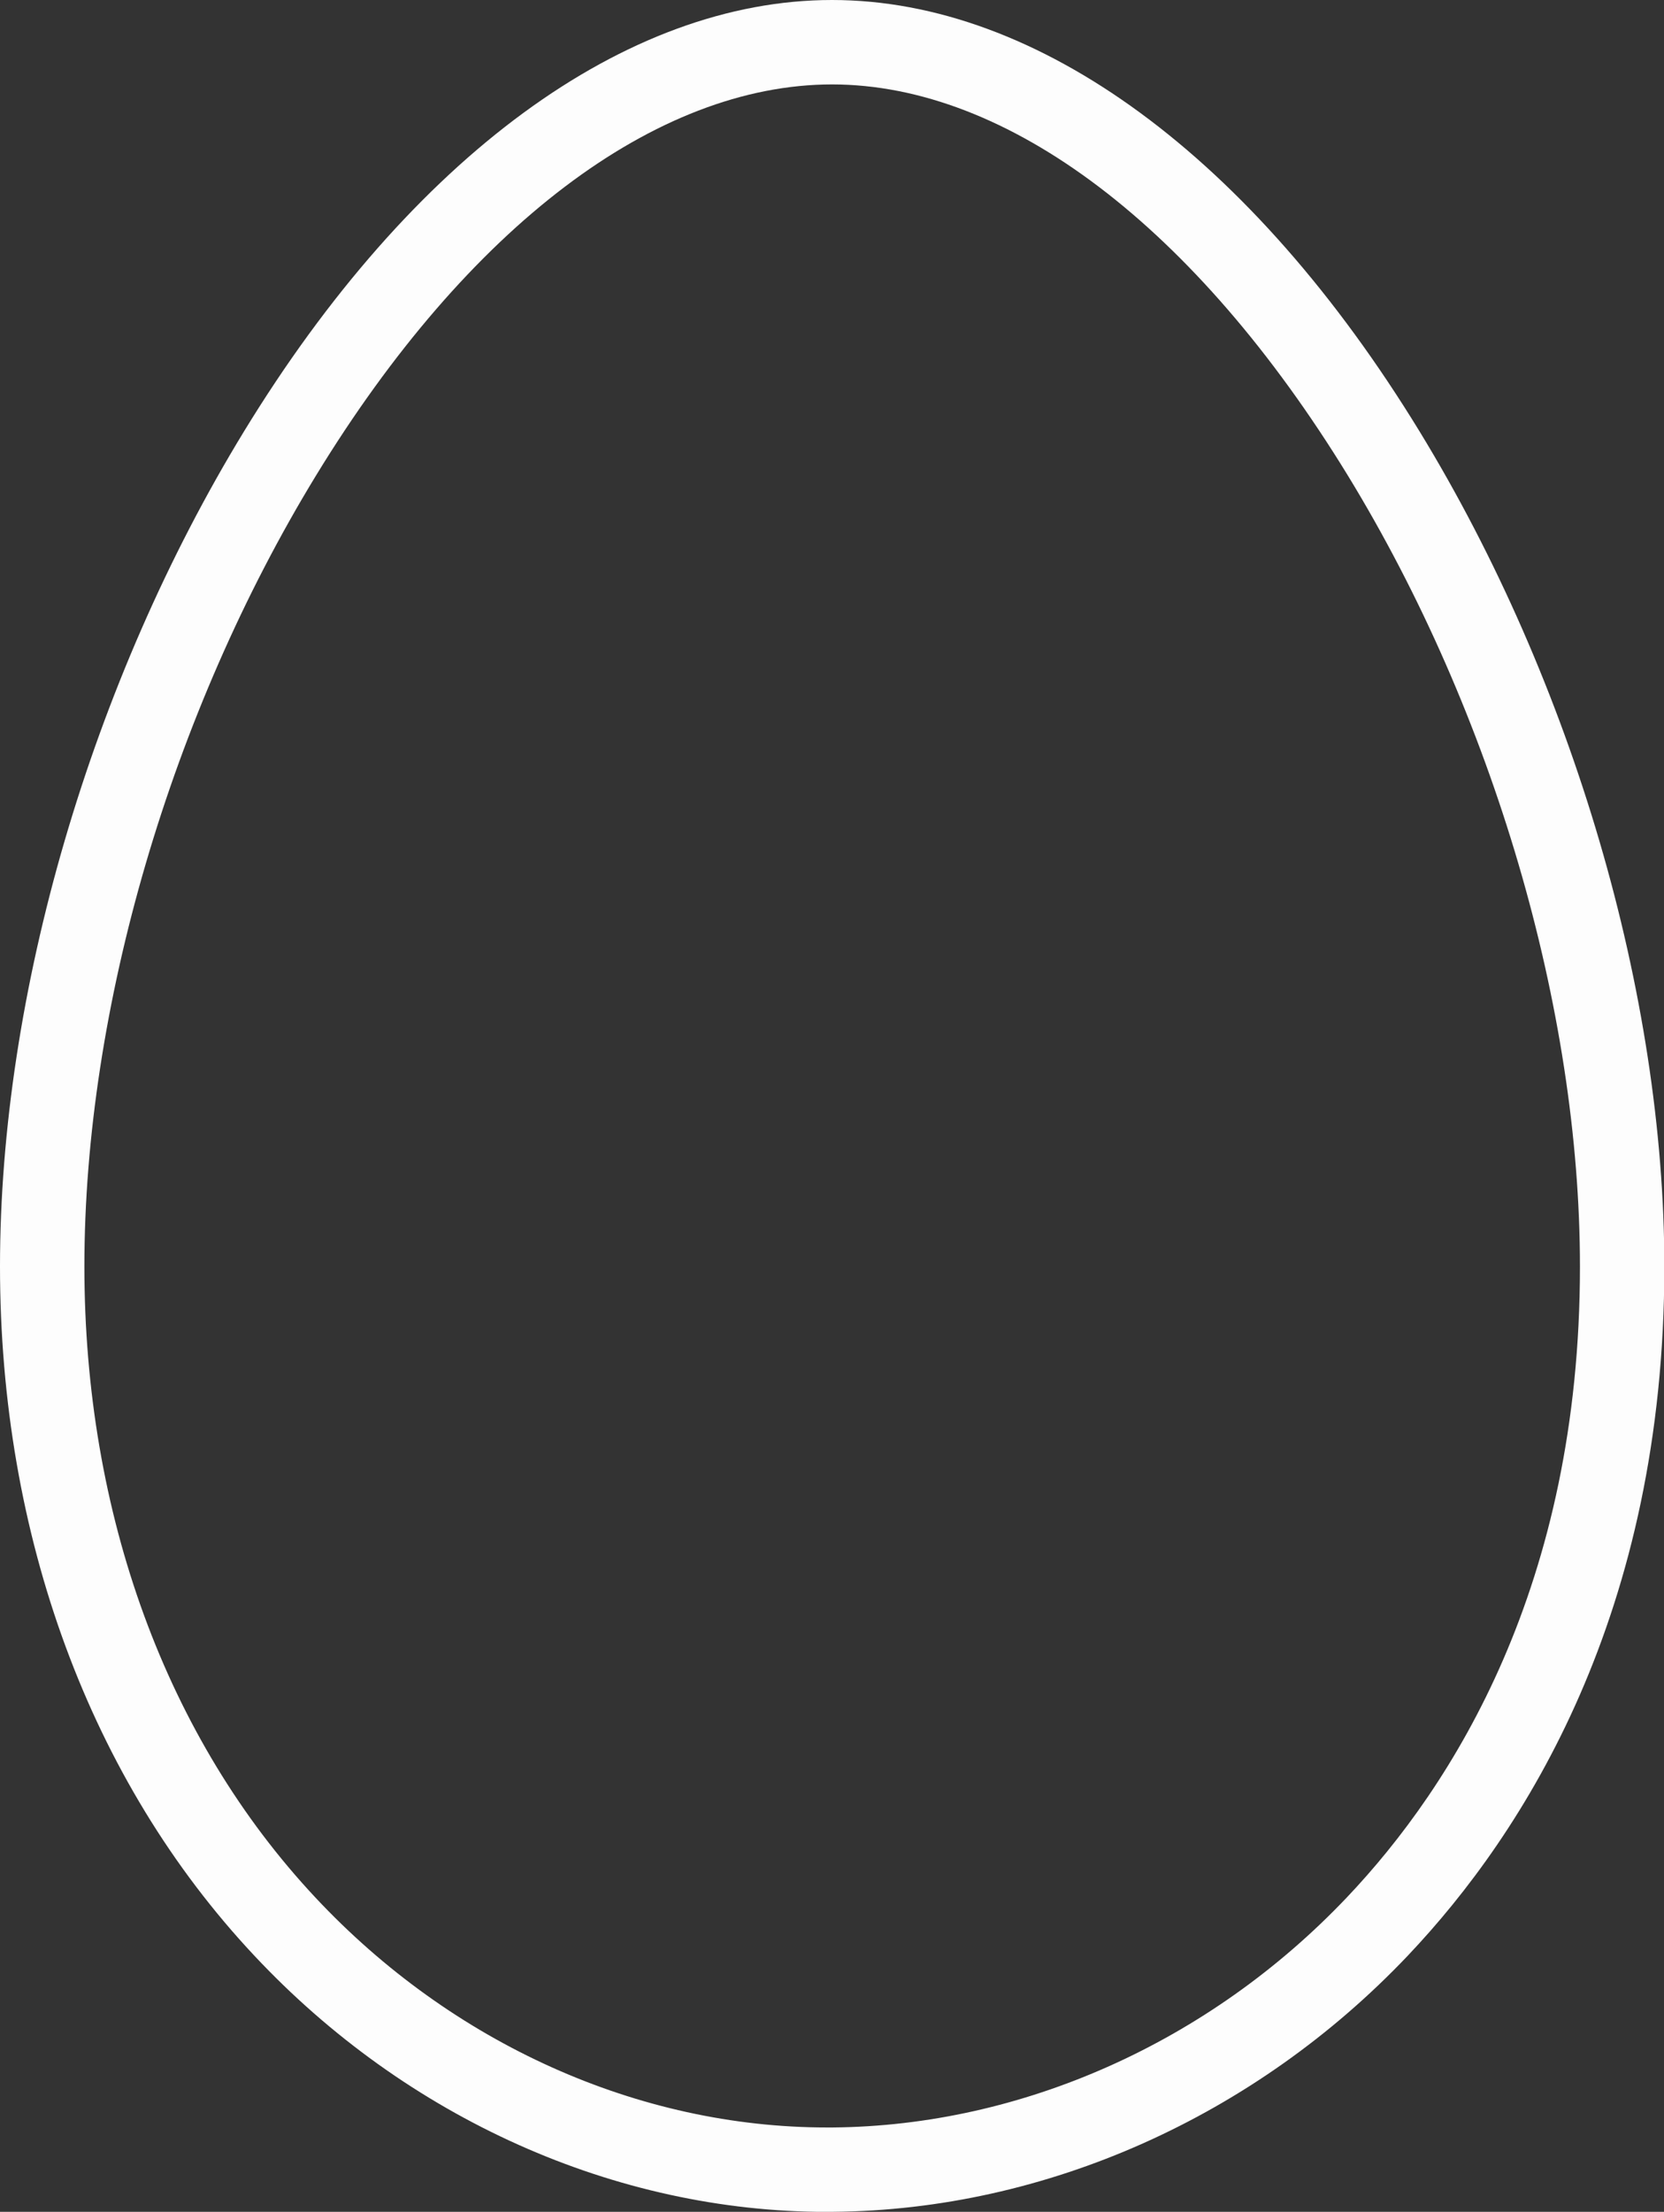 <svg xmlns="http://www.w3.org/2000/svg" viewBox="0 0 197.18 261.99"><rect x="0" y="0" width="197.18" height="261.99" fill="#333333" stroke="none"/><defs><style>.cls-1{fill:#fff;opacity:0.99;}</style></defs><g id="Capa_2" data-name="Capa 2"><g id="Capa_10" data-name="Capa 10"><path class="cls-1" d="M98,262h0c-25.06,0-49.81-11.07-67.89-30.38C10.68,210.91,0,181.94,0,150c0-32.28,10.81-69.25,28.92-98.91C48.75,18.63,74.14,0,98.59,0s49.77,18.63,69.63,51.11c18.13,29.68,29,66.65,29,98.91,0,41-16.53,67-30.39,81.62-18.11,19.08-42.93,30.14-68.1,30.35Zm.61-252C77.71,10,55.43,26.88,37.45,56.32,20.26,84.48,10,119.5,10,150c0,29.37,9.72,55.92,27.37,74.76C53.57,242.07,75.65,252,98,252h.67c22.44-.19,44.65-10.11,60.91-27.23,12.61-13.28,27.64-37,27.64-74.74,0-30.5-10.28-65.52-27.5-93.7C141.69,26.89,119.42,10,98.59,10Z"/></g></g></svg>